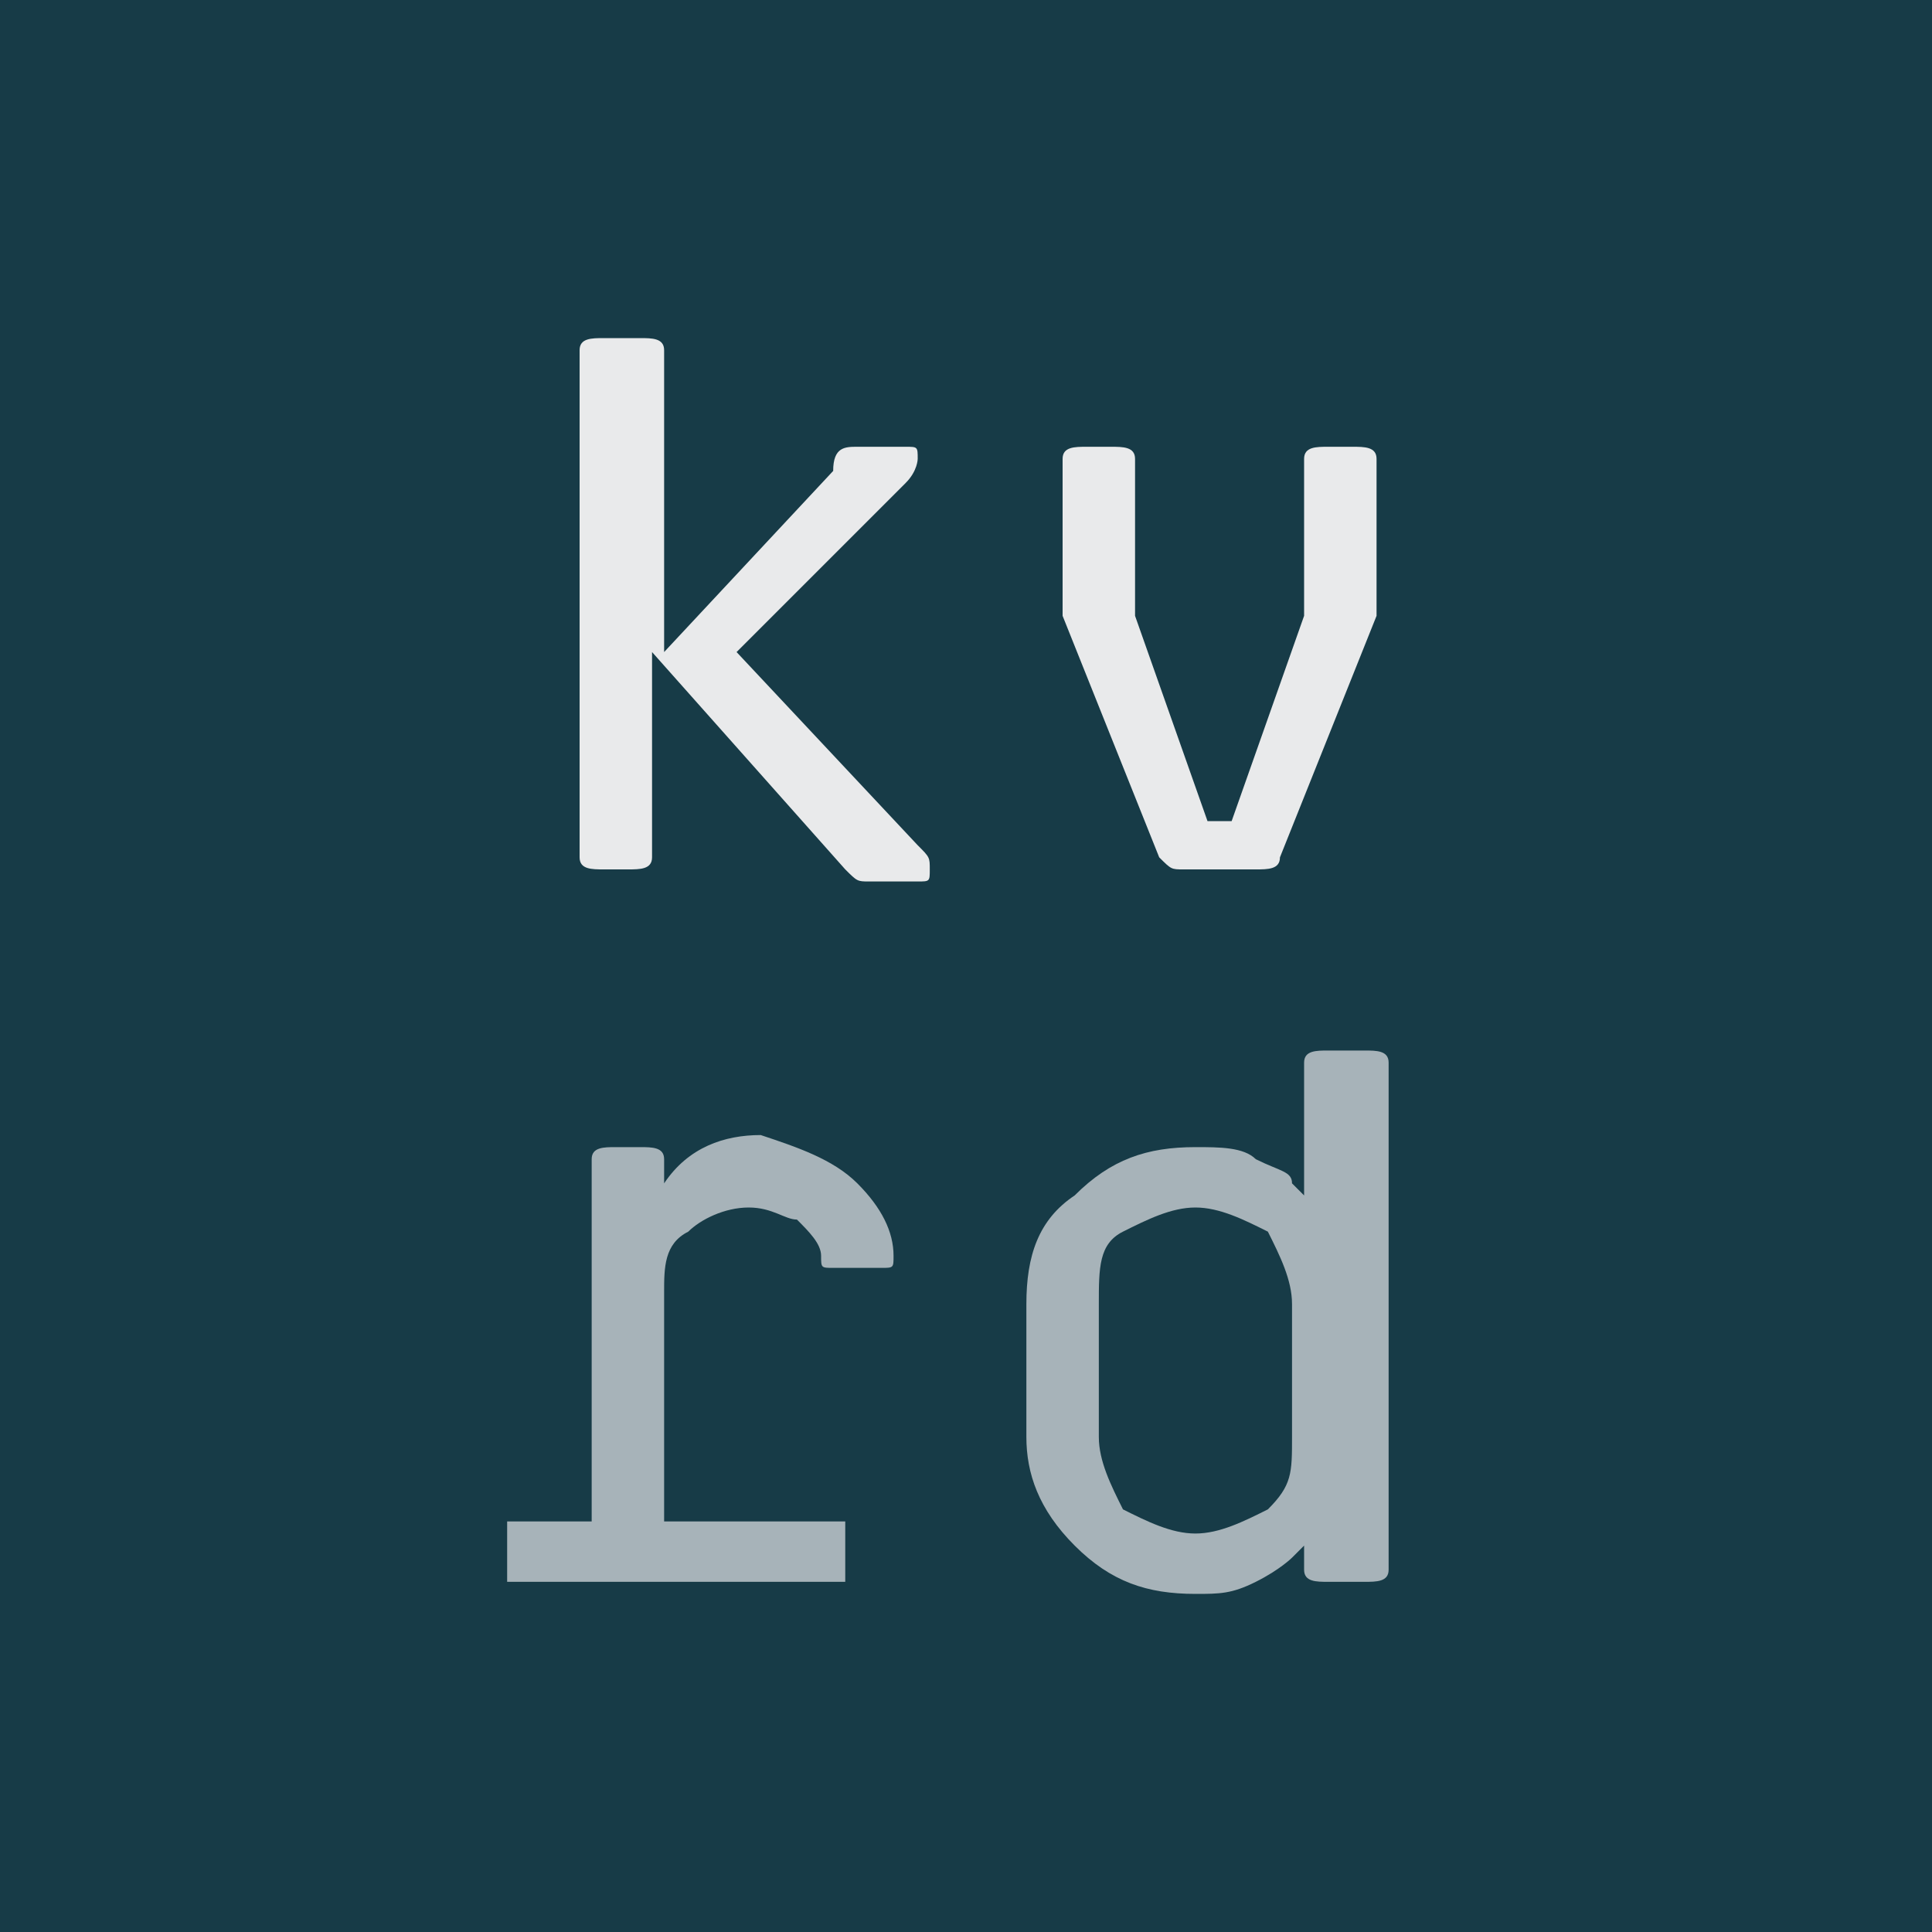 <?xml version="1.0" encoding="utf-8"?>
<!-- Generator: Adobe Illustrator 22.0.1, SVG Export Plug-In . SVG Version: 6.00 Build 0)  -->
<svg version="1.1" id="Layer_1" xmlns="http://www.w3.org/2000/svg" xmlns:xlink="http://www.w3.org/1999/xlink" x="0px" y="0px"
	 viewBox="0 0 16 16" style="enable-background:new 0 0 16 16;" xml:space="preserve">
<style type="text/css">
	.st0{fill:#173B47;}
	.st1{fill:#E9EAEB;}
	.st2{fill:#A7B3B9;}
</style>
<rect x="0" class="st0" width="16" height="16"/>
<path class="st1" d="M6.1,5.4L7.6,7c0.1,0.1,0.1,0.1,0.1,0.2c0,0.1,0,0.1-0.1,0.1H7.2c-0.1,0-0.1,0-0.2-0.1L5.4,5.4v1.7
	c0,0.1-0.1,0.1-0.2,0.1H5c-0.1,0-0.2,0-0.2-0.1V2.9c0-0.1,0.1-0.1,0.2-0.1h0.3c0.1,0,0.2,0,0.2,0.1v2.5l1.4-1.5
	C6.9,3.7,7,3.7,7.1,3.7h0.4c0.1,0,0.1,0,0.1,0.1c0,0,0,0.1-0.1,0.2L6.1,5.4z"/>
<path class="st1" d="M10.6,7.1c0,0.1-0.1,0.1-0.2,0.1H9.8c-0.1,0-0.1,0-0.2-0.1L8.8,5.1c0,0,0-0.1,0-0.1V3.8c0-0.1,0.1-0.1,0.2-0.1
	h0.2c0.1,0,0.2,0,0.2,0.1V5c0,0,0,0.1,0,0.1L10,6.8h0.2l0.6-1.7c0,0,0-0.1,0-0.1V3.8c0-0.1,0.1-0.1,0.2-0.1h0.2c0.1,0,0.2,0,0.2,0.1
	V5c0,0,0,0.1,0,0.1L10.6,7.1z"/>
<path class="st2" d="M7.1,9.8c0.2,0.2,0.3,0.4,0.3,0.6c0,0.1,0,0.1-0.1,0.1H6.9c-0.1,0-0.1,0-0.1-0.1c0-0.1-0.1-0.2-0.2-0.3
	C6.5,10.1,6.4,10,6.2,10c-0.2,0-0.4,0.1-0.5,0.2c-0.2,0.1-0.2,0.3-0.2,0.5v1.9h1.4c0,0,0.1,0,0.1,0c0,0,0,0.1,0,0.1V13
	c0,0,0,0.1,0,0.1c0,0-0.1,0-0.1,0H4.3c0,0-0.1,0-0.1,0c0,0,0-0.1,0-0.1v-0.3c0,0,0-0.1,0-0.1c0,0,0.1,0,0.1,0h0.6v-3
	c0-0.1,0.1-0.1,0.2-0.1h0.2c0.1,0,0.2,0,0.2,0.1v0.2c0.2-0.3,0.5-0.4,0.8-0.4C6.6,9.5,6.9,9.6,7.1,9.8"/>
<path class="st2" d="M9.1,11.9c0,0.2,0.1,0.4,0.2,0.6c0.2,0.1,0.4,0.2,0.6,0.2c0.2,0,0.4-0.1,0.6-0.2c0.2-0.2,0.2-0.3,0.2-0.6v-1.1
	c0-0.2-0.1-0.4-0.2-0.6c-0.2-0.1-0.4-0.2-0.6-0.2c-0.2,0-0.4,0.1-0.6,0.2c-0.2,0.1-0.2,0.3-0.2,0.6V11.9z M10.8,8.8
	c0-0.1,0.1-0.1,0.2-0.1h0.3c0.1,0,0.2,0,0.2,0.1V13c0,0.1-0.1,0.1-0.2,0.1H11c-0.1,0-0.2,0-0.2-0.1v-0.2c0,0-0.1,0.1-0.1,0.1
	c0,0-0.1,0.1-0.3,0.2c-0.2,0.1-0.3,0.1-0.5,0.1c-0.4,0-0.7-0.1-1-0.4c-0.3-0.3-0.4-0.6-0.4-0.9v-1.1c0-0.4,0.1-0.7,0.4-0.9
	c0.3-0.3,0.6-0.4,1-0.4c0.2,0,0.4,0,0.5,0.1c0.2,0.1,0.3,0.1,0.3,0.2l0.1,0.1L10.8,8.8z"/>
</svg>
